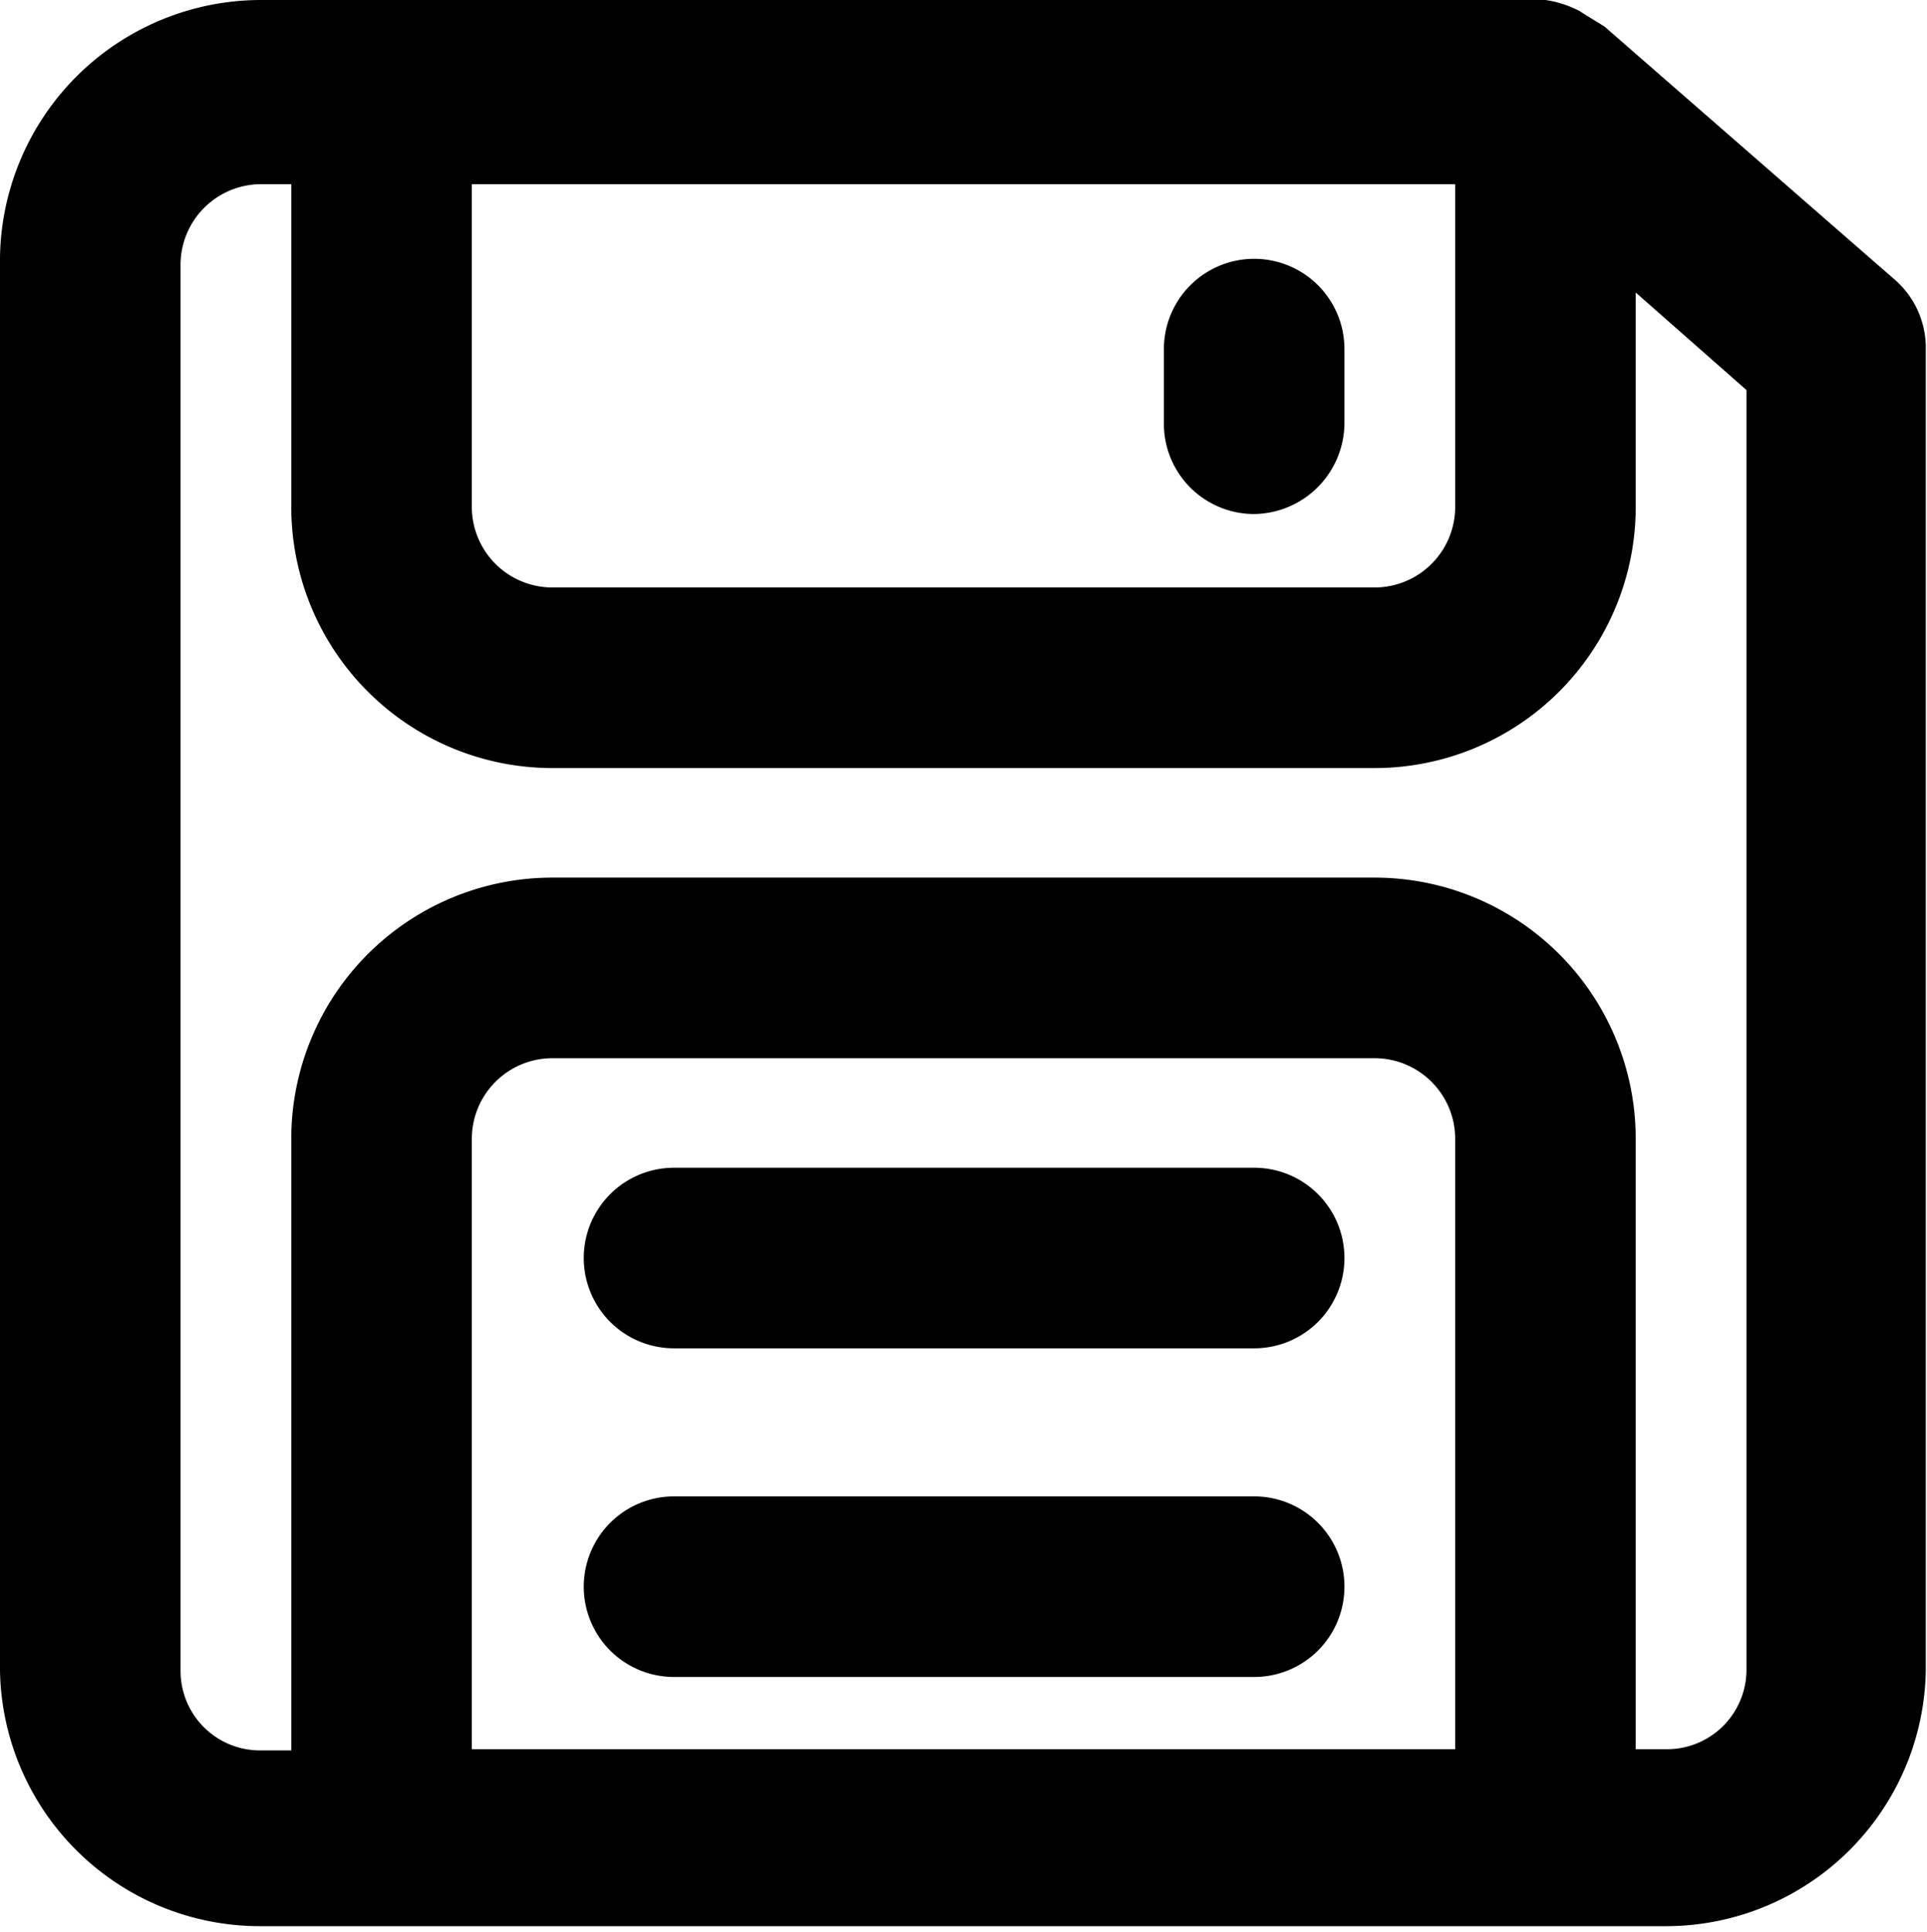 <svg xmlns="http://www.w3.org/2000/svg" viewBox="0 0 16.01 16.05">
    <path d="M10.42,9.7H5.6a.75.75,0,1,0,0,1.5h4.82a.75.75,0,0,0,0-1.5Z" />
    <path d="M10.42,12.43H5.6a.75.75,0,0,0,0,1.5h4.82a.75.75,0,1,0,0-1.5Z" />
    <path d="M10.42,4.27a.76.76,0,0,0,.75-.75V2.9a.75.75,0,0,0-1.5,0v.62A.75.75,0,0,0,10.42,4.27Z" />
    <path
        d="M15.75,2.33,13.33.22,13.2.14,13.12.09A.88.88,0,0,0,12.84,0L5.6,0a.47.47,0,0,0-.21,0H2.16A2.17,2.17,0,0,0,0,2.2V13.88A2.16,2.16,0,0,0,2.16,16H13.85A2.16,2.16,0,0,0,16,13.88V2.9A.75.75,0,0,0,15.75,2.33ZM3.92,1.53h8.17V4.22a.67.67,0,0,1-.67.66H4.59a.67.67,0,0,1-.67-.66Zm8.17,13H3.92V9.46a.67.67,0,0,1,.67-.67h6.83a.67.67,0,0,1,.67.67Zm2.42-.66a.66.66,0,0,1-.66.66h-.26V9.46a2.17,2.17,0,0,0-2.17-2.17H4.59A2.17,2.17,0,0,0,2.42,9.46v5.08H2.16a.66.66,0,0,1-.66-.66V2.2a.67.67,0,0,1,.66-.67h.26V4.22A2.17,2.17,0,0,0,4.59,6.38h6.83a2.17,2.17,0,0,0,2.17-2.16V2.43l.92.81Z" />
</svg>
